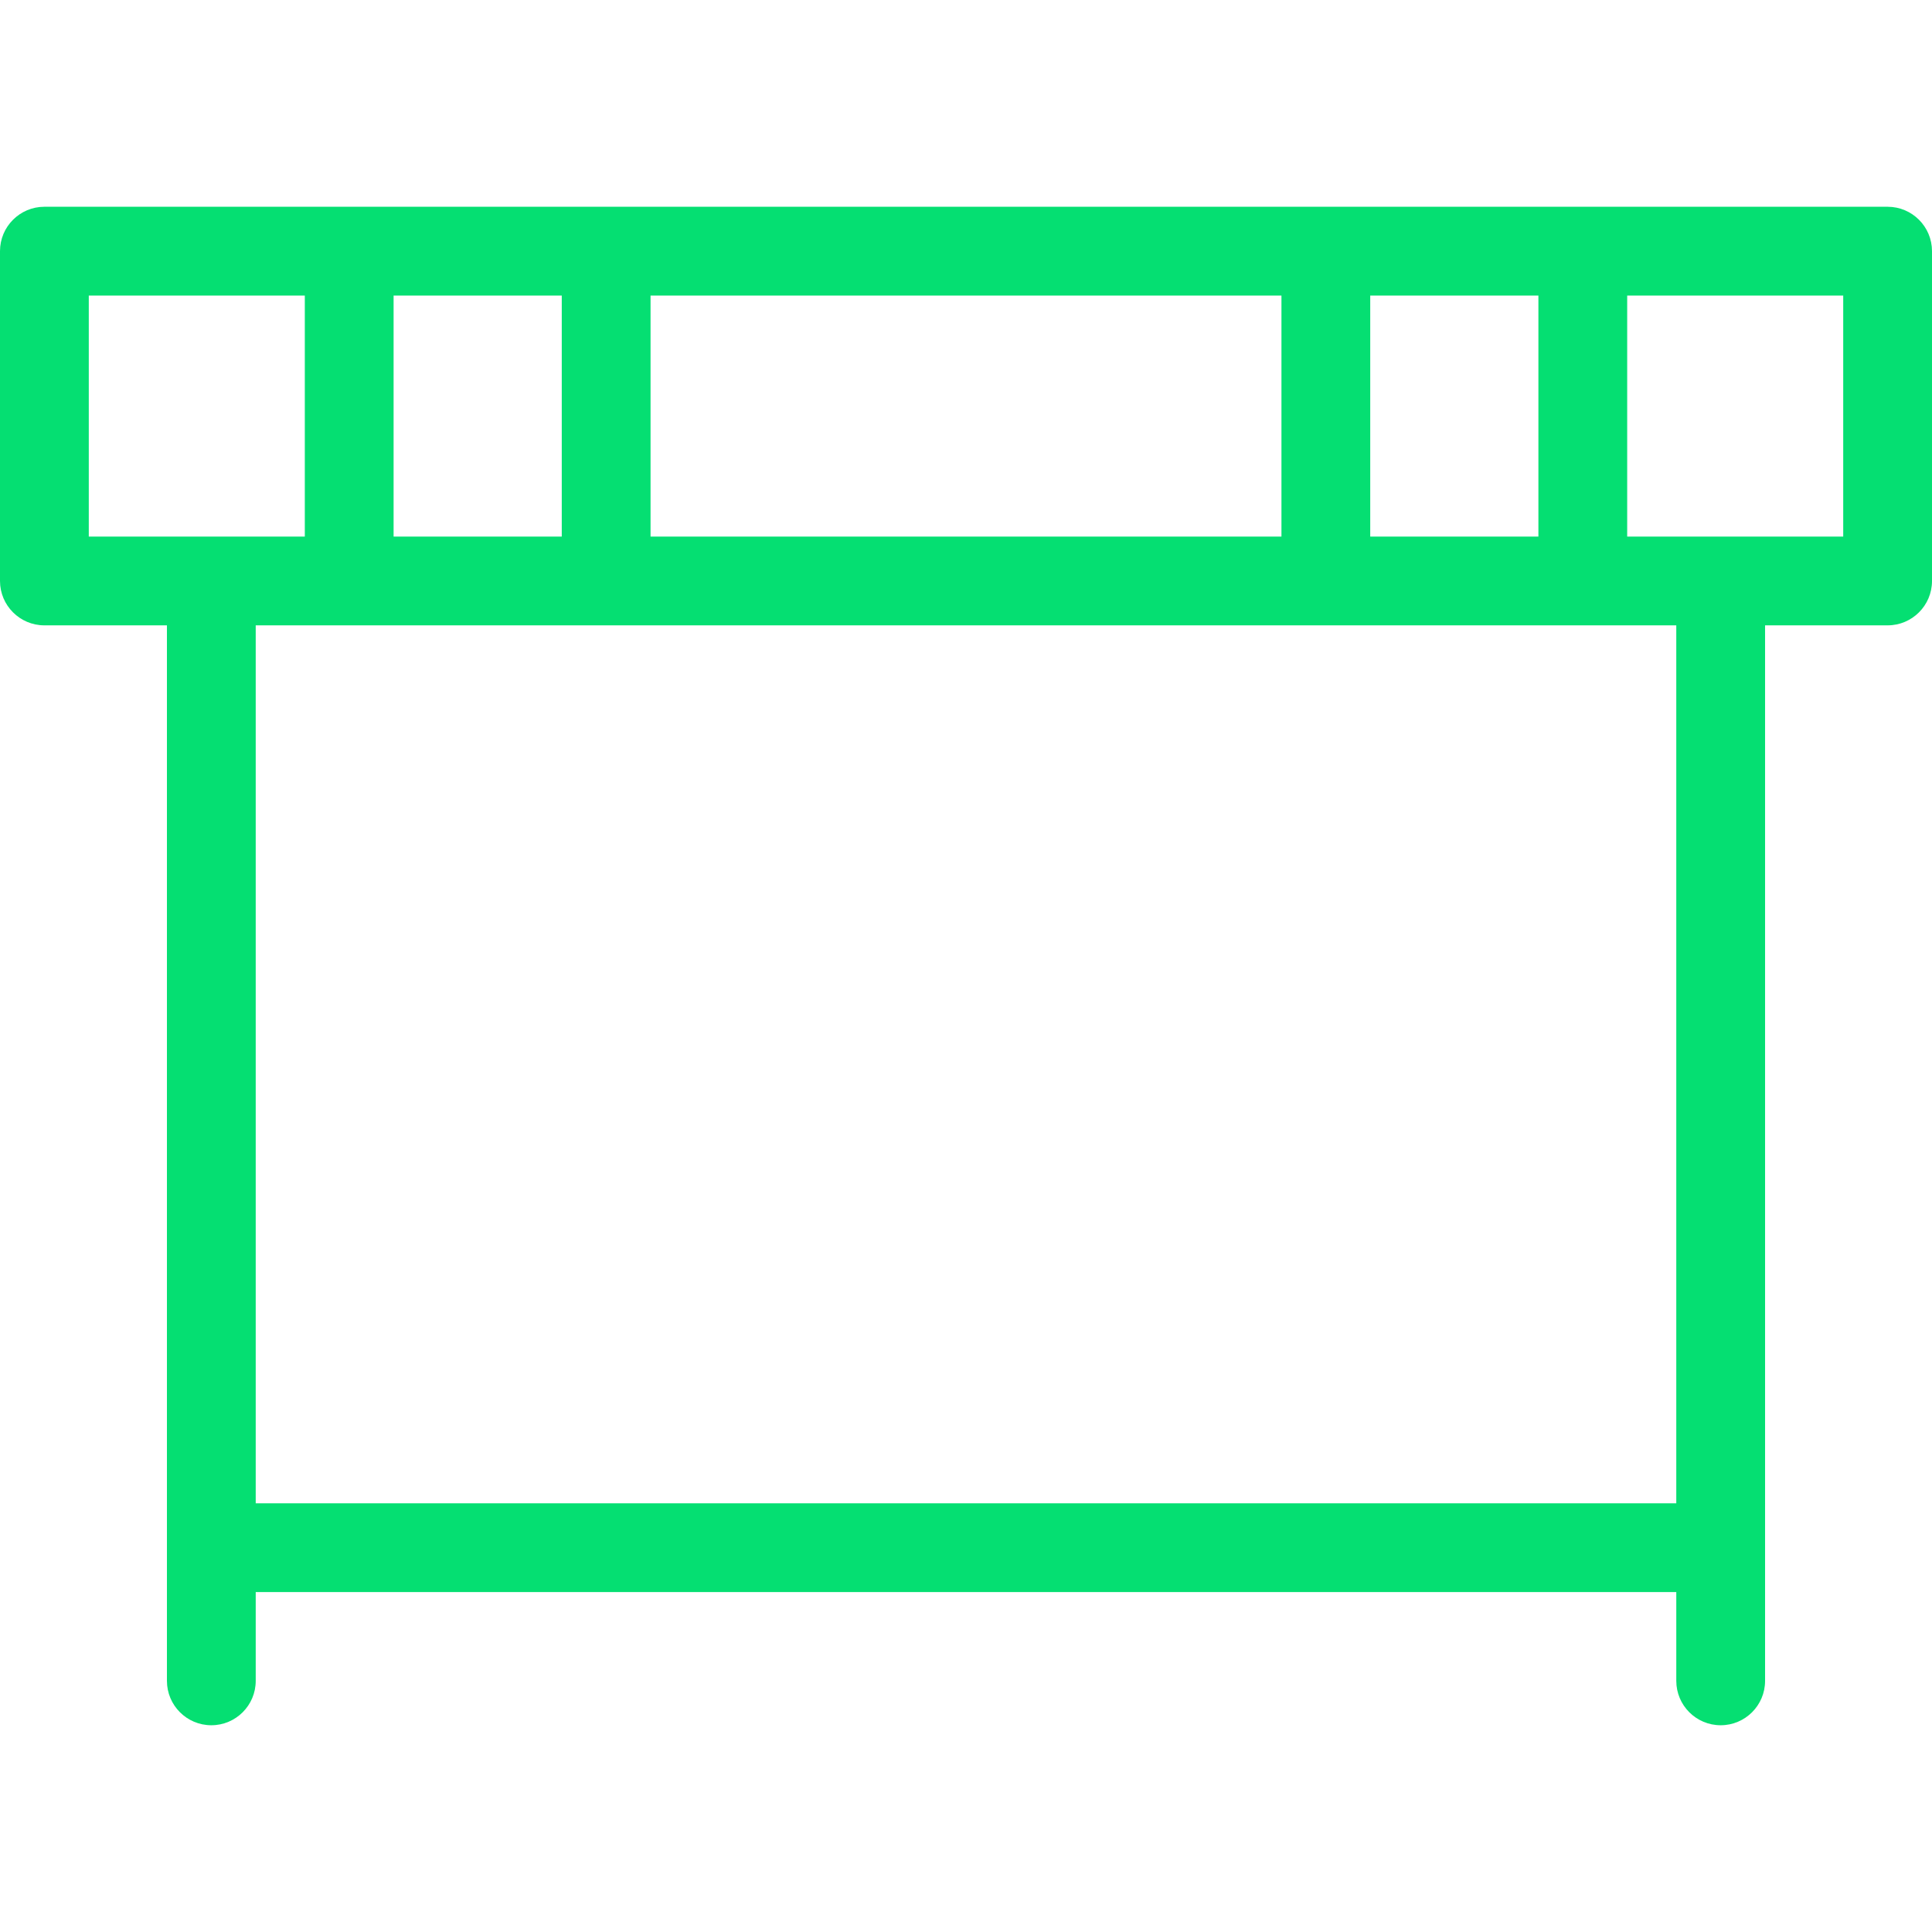 <!DOCTYPE svg PUBLIC "-//W3C//DTD SVG 1.1//EN" "http://www.w3.org/Graphics/SVG/1.1/DTD/svg11.dtd">
<!-- Uploaded to: SVG Repo, www.svgrepo.com, Transformed by: SVG Repo Mixer Tools -->
<svg fill="#05df72" height="800px" width="800px" version="1.1" id="Capa_1" xmlns="http://www.w3.org/2000/svg" xmlns:xlink="http://www.w3.org/1999/xlink" viewBox="0 0 435.207 435.207" xml:space="preserve">
<g id="SVGRepo_bgCarrier" stroke-width="0"/>
<g id="SVGRepo_tracerCarrier" stroke-linecap="round" stroke-linejoin="round"/>
<g id="SVGRepo_iconCarrier"> <path d="M425.207,46.576h-68.643c-0.007,0-0.013-0.001-0.019-0.001c-0.007,0-0.013,0.001-0.019,0.001h-57.844 c-0.007,0-0.013-0.001-0.019-0.001c-0.007,0-0.013,0.001-0.019,0.001H136.564c-0.007,0-0.013-0.001-0.019-0.001 c-0.007,0-0.013,0.001-0.019,0.001H78.681c-0.007,0-0.013-0.001-0.019-0.001s-0.013,0.001-0.019,0.001H10c-5.523,0-10,4.478-10,10 v74.292c0,5.522,4.477,10,10,10h27.604v237.765c0,5.522,4.478,10,10,10s10-4.478,10-10v-20h320v20c0,5.522,4.478,10,10,10 c5.523,0,10-4.478,10-10V140.868h27.604c5.522,0,10-4.478,10-10V56.576C435.207,51.053,430.729,46.576,425.207,46.576z M308.662,120.868V66.576h37.883v54.292H308.662z M146.545,120.868V66.576h142.117v54.292H146.545z M88.662,120.868V66.576h37.883 v54.292H88.662z M20,66.576h48.662v54.292H20V66.576z M377.603,338.632h-320V140.868h320V338.632z M415.207,120.868h-48.662V66.576 h48.662V120.868z"/> </g>
</svg>